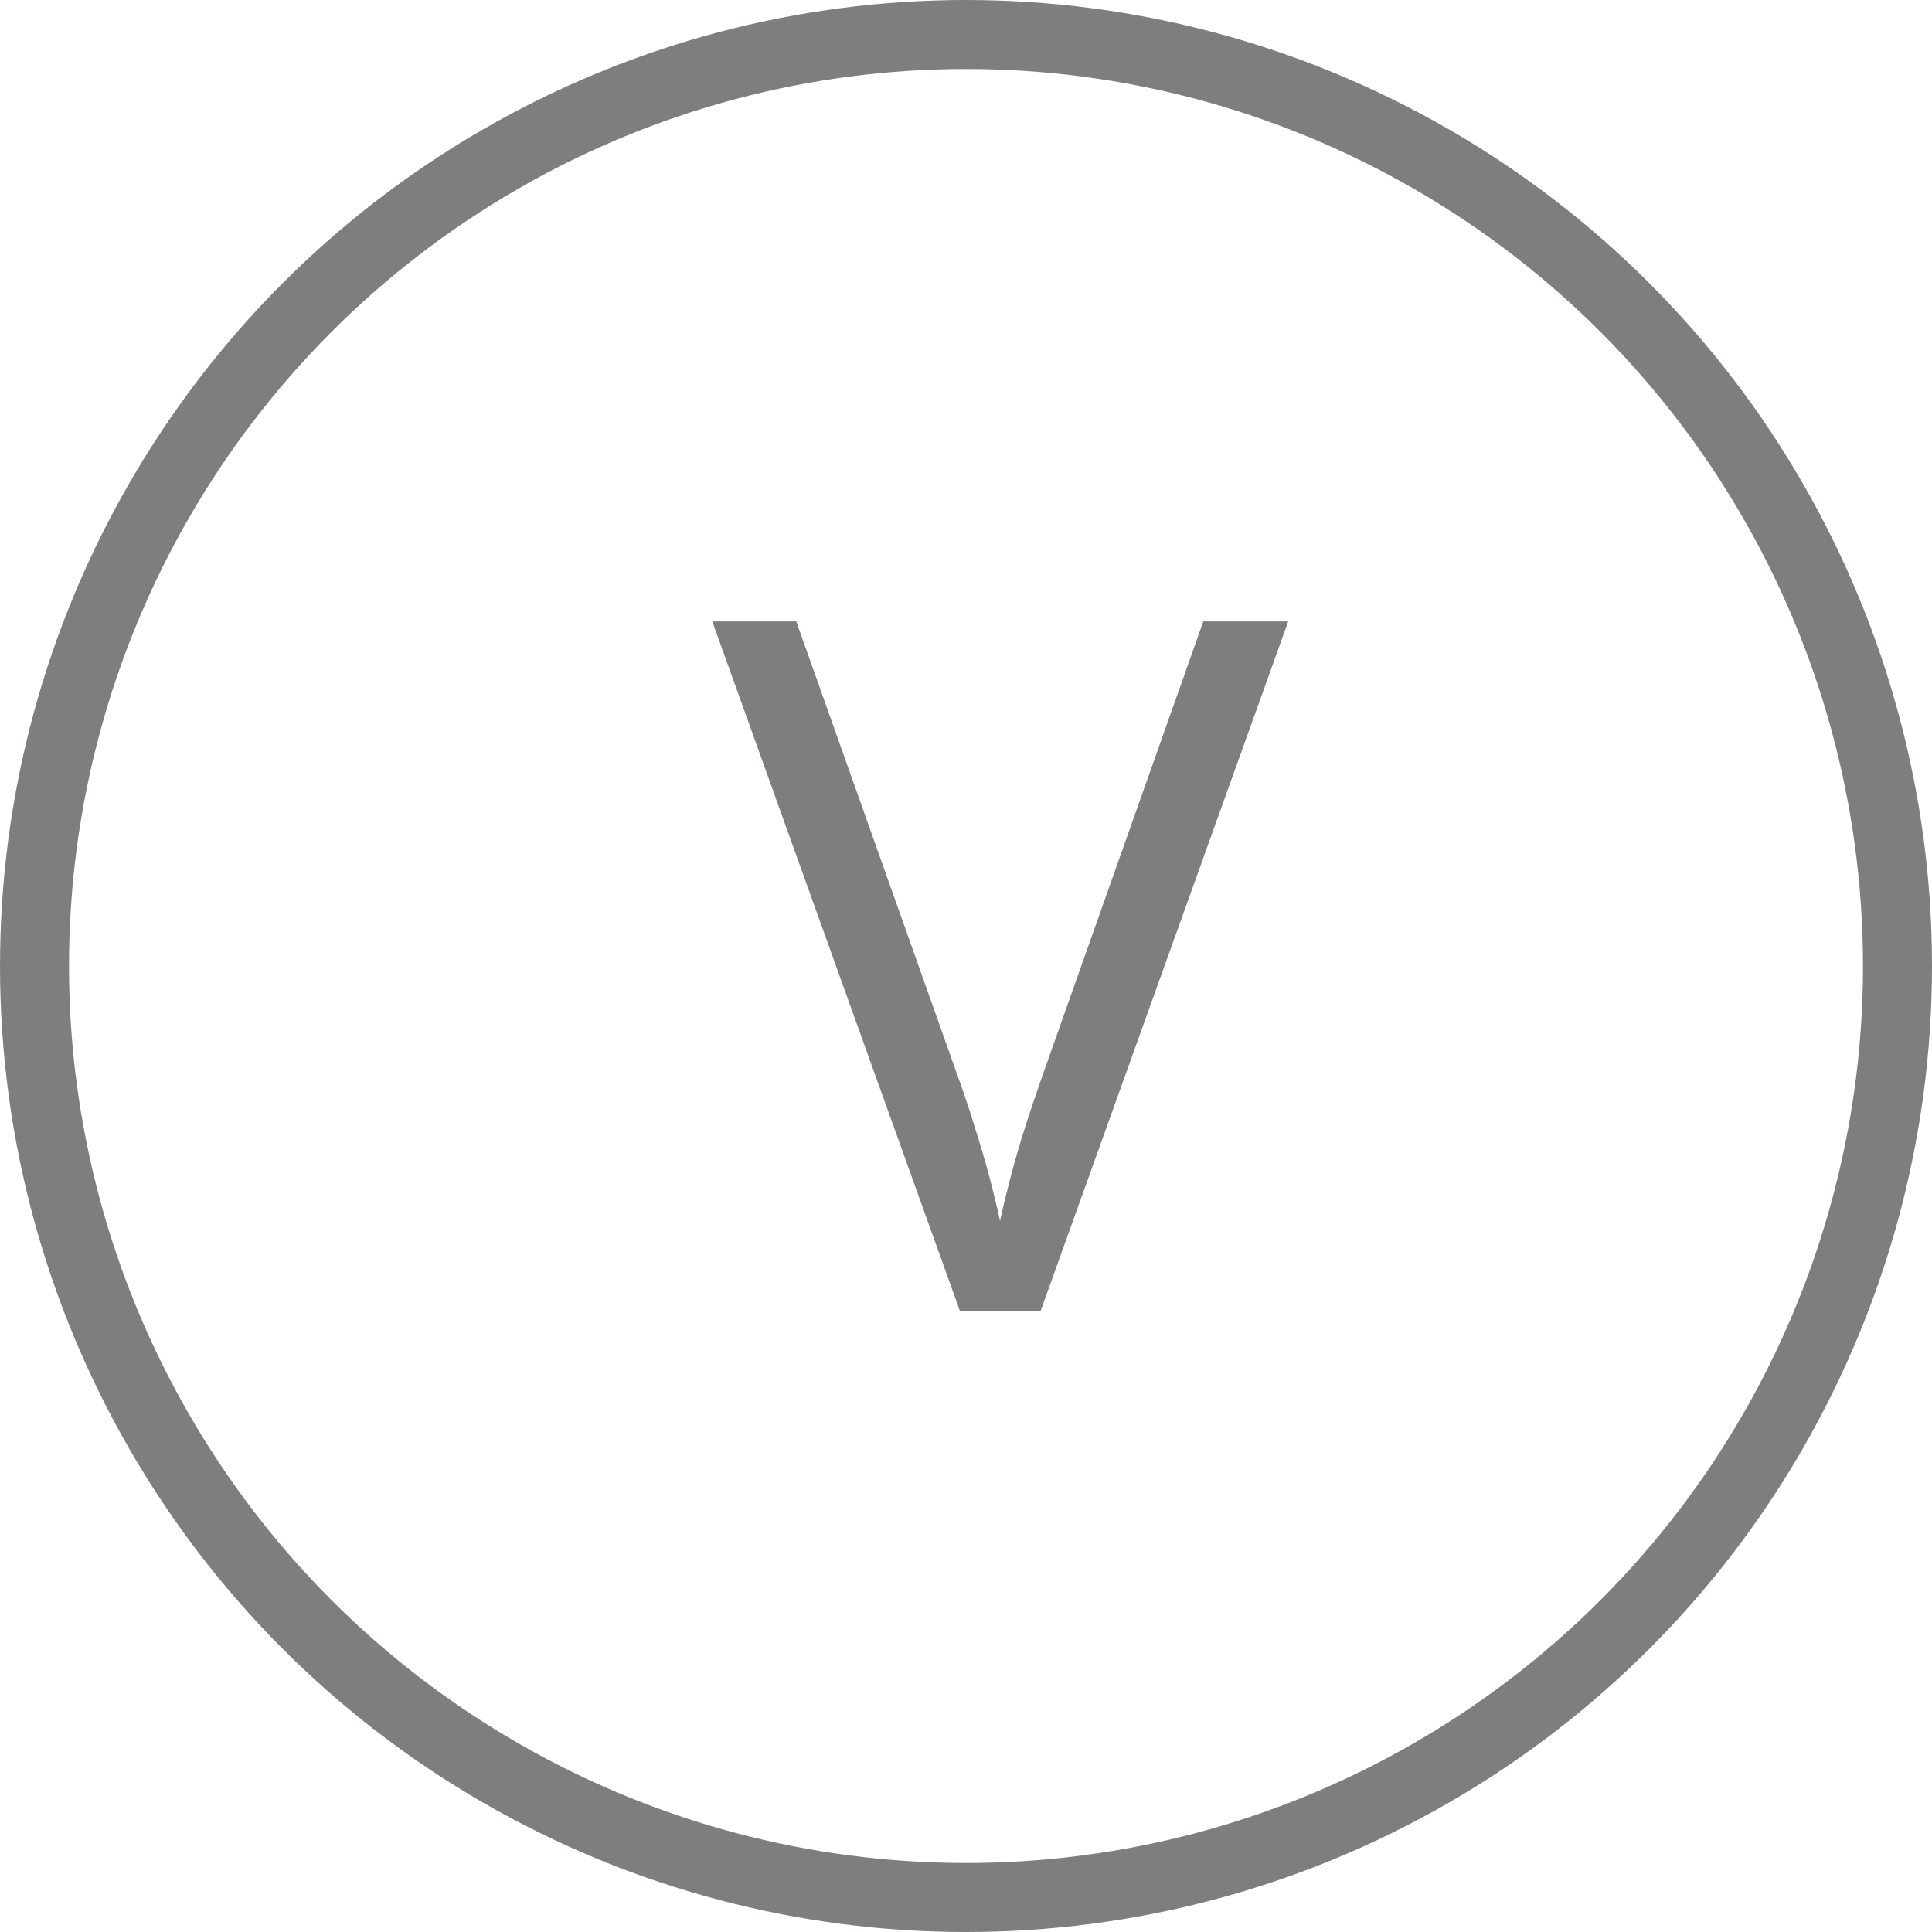<svg width="28" height="28" viewBox="0 0 28 28" fill="none" xmlns="http://www.w3.org/2000/svg">
<circle cx="14" cy="14" r="13.5" stroke="#807D7D"/>
<path d="M18.67 9.006L15.081 19H13.912L10.323 9.006H11.54L13.878 15.589C13.974 15.853 14.058 16.106 14.131 16.348C14.208 16.589 14.277 16.822 14.336 17.045C14.395 17.268 14.448 17.485 14.493 17.694C14.539 17.485 14.591 17.268 14.65 17.045C14.71 16.817 14.778 16.582 14.855 16.341C14.933 16.095 15.02 15.837 15.115 15.568L17.439 9.006H18.67Z" fill="#807D7D"/>
</svg>
